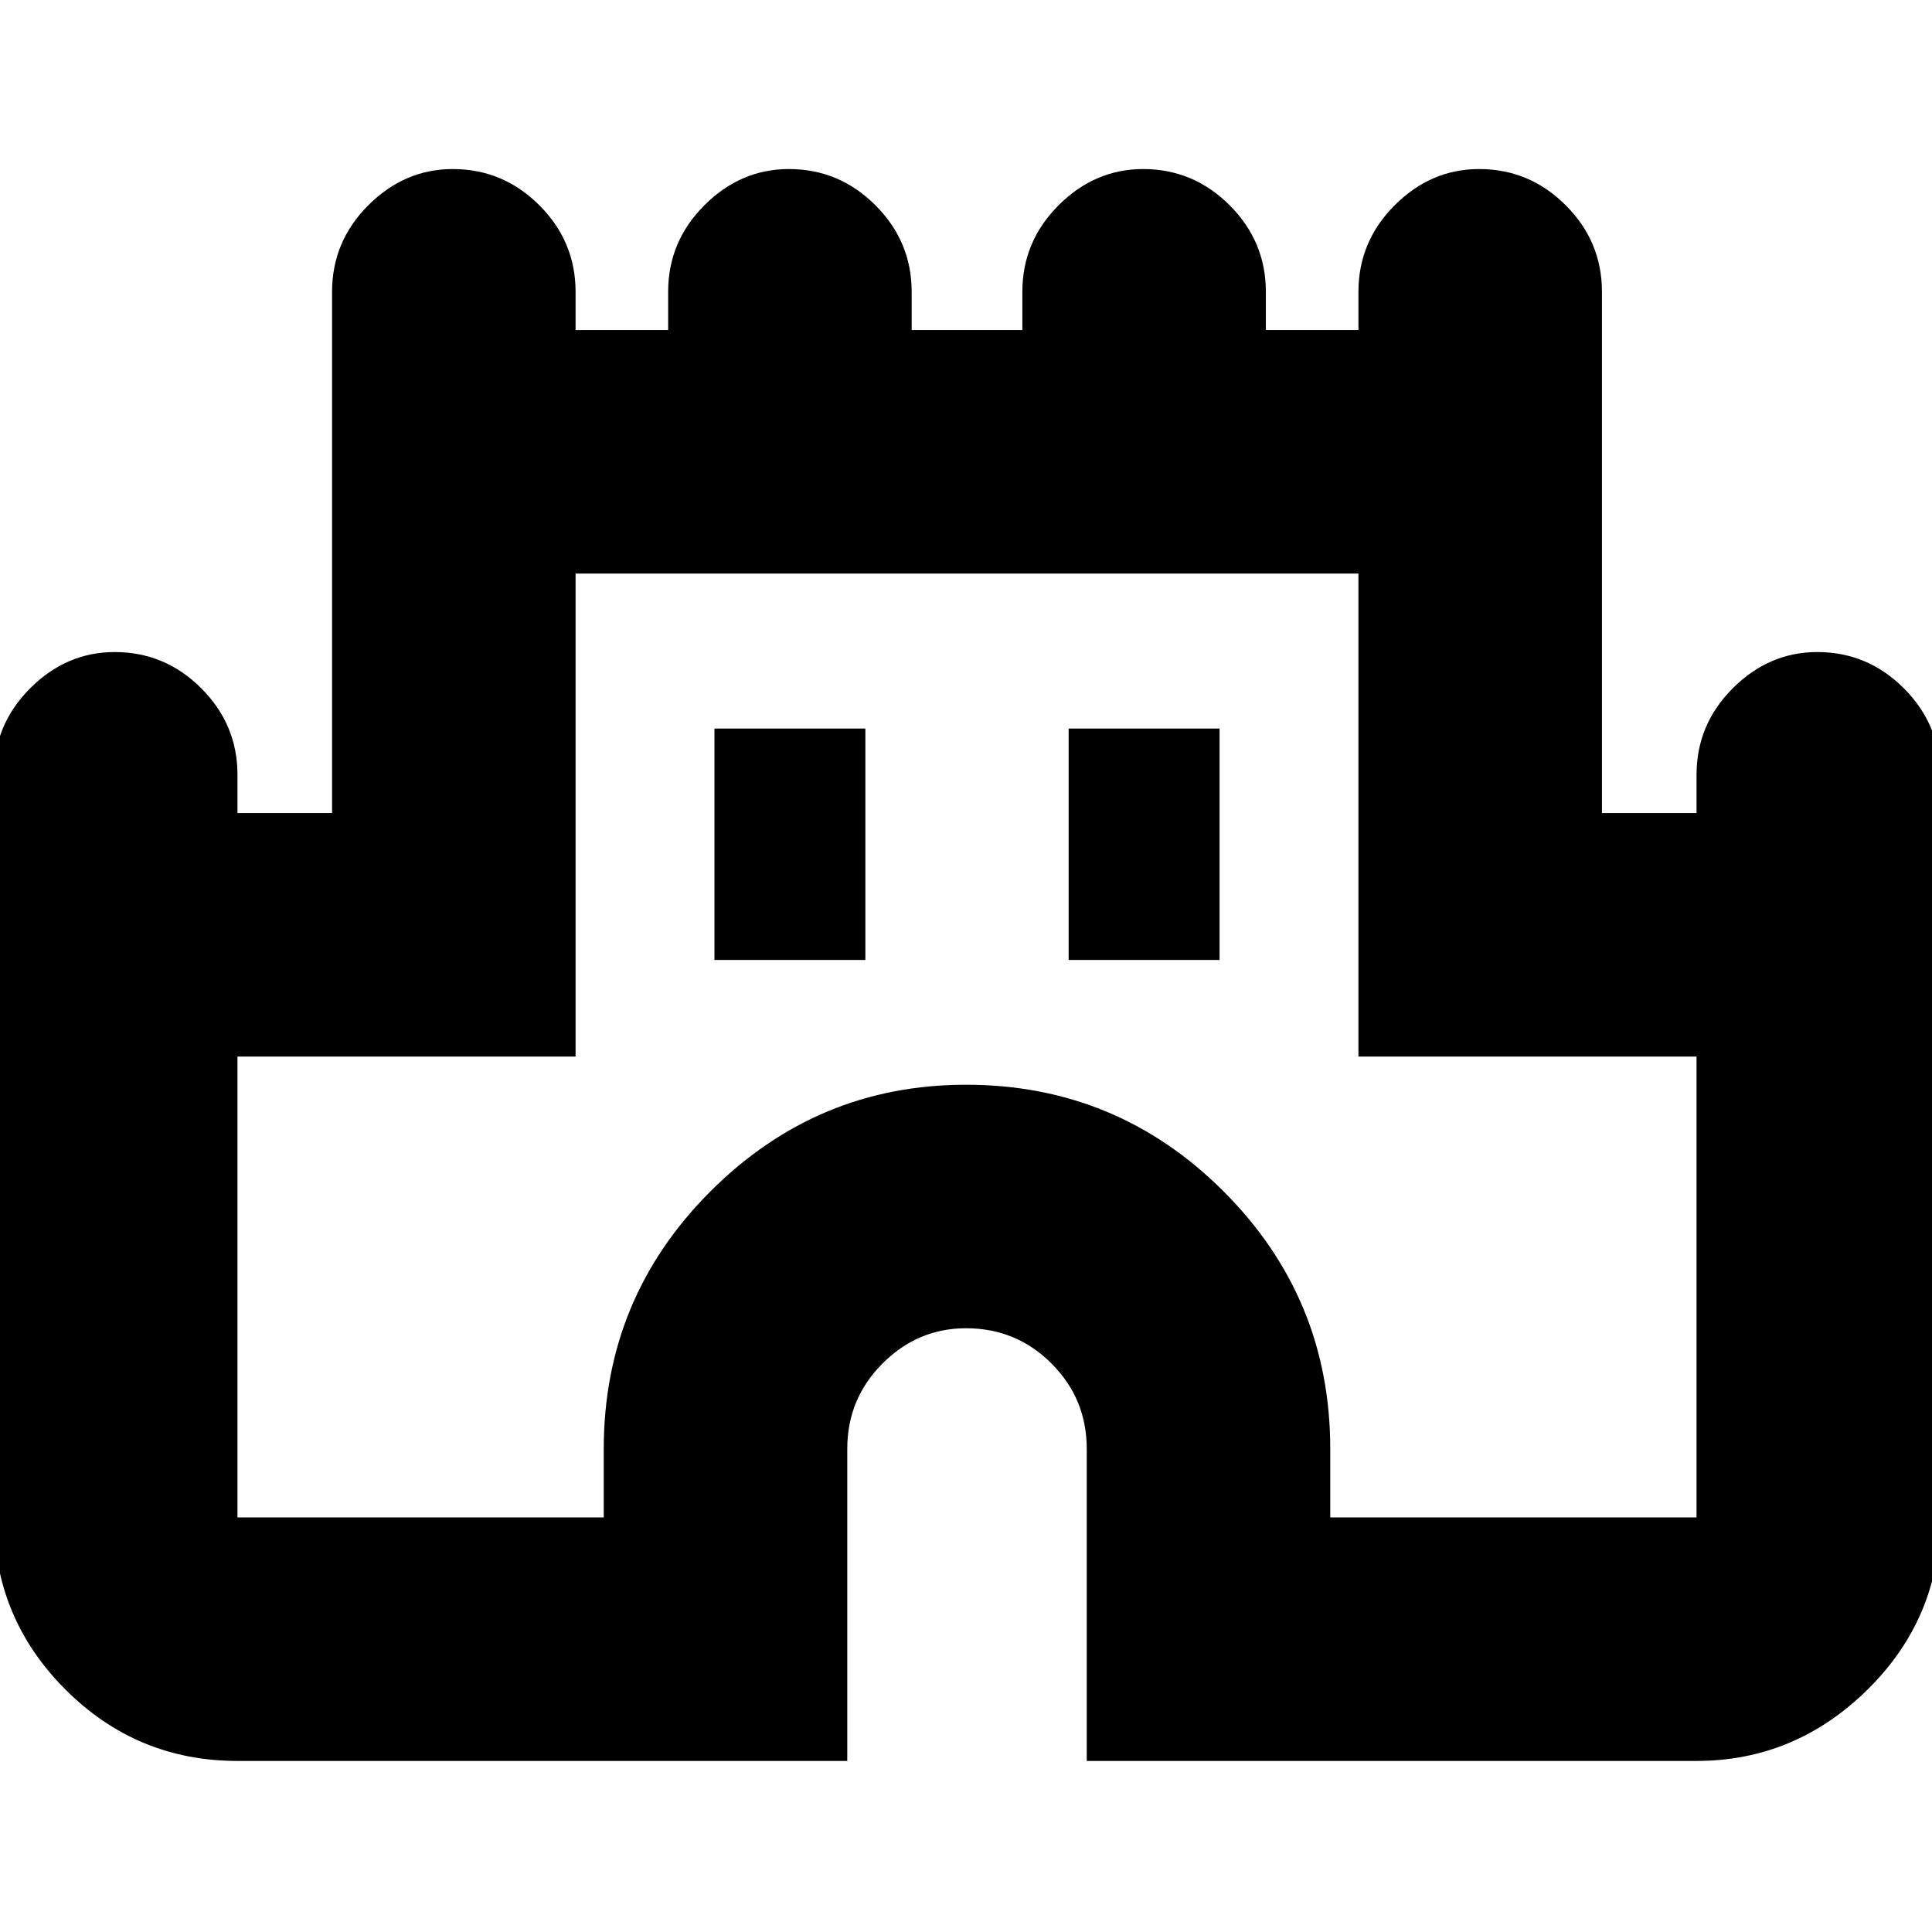 <svg xmlns="http://www.w3.org/2000/svg" height="24" width="24"><path d="M2.95 21.875q-1.25 0-2.137-.887-.888-.888-.888-2.138V9.625q0-.625.45-1.075.45-.45 1.05-.45.625 0 1.075.45.45.45.45 1.075v.475h1.175V3.625q0-.625.45-1.075.45-.45 1.05-.45.625 0 1.075.45.45.45.45 1.075V4.1H8.3v-.475q0-.625.45-1.075.45-.45 1.05-.45.625 0 1.075.45.45.45.45 1.075V4.1H12.7v-.475q0-.625.45-1.075.45-.45 1.05-.45.625 0 1.075.45.45.45.45 1.075V4.1h1.15v-.475q0-.625.45-1.075.45-.45 1.05-.45.625 0 1.075.45.45.45.45 1.075V10.1h1.175v-.475q0-.625.45-1.075.45-.45 1.05-.45.625 0 1.075.45.45.45.45 1.075v9.225q0 1.25-.9 2.138-.9.887-2.125.887H13.5V18q0-.625-.438-1.062Q12.625 16.5 12 16.5q-.6 0-1.037.438-.438.437-.438 1.062v3.875Zm0-3.025H7.5V18q0-1.875 1.325-3.2Q10.15 13.475 12 13.475q1.875 0 3.2 1.325 1.325 1.325 1.325 3.2v.85h4.55v-5.725h-4.2v-6H7.15v6h-4.2Zm5.925-6.925h1.875V9.05H8.875Zm4.4 0h1.875V9.05h-1.875ZM12 13Z"/></svg>